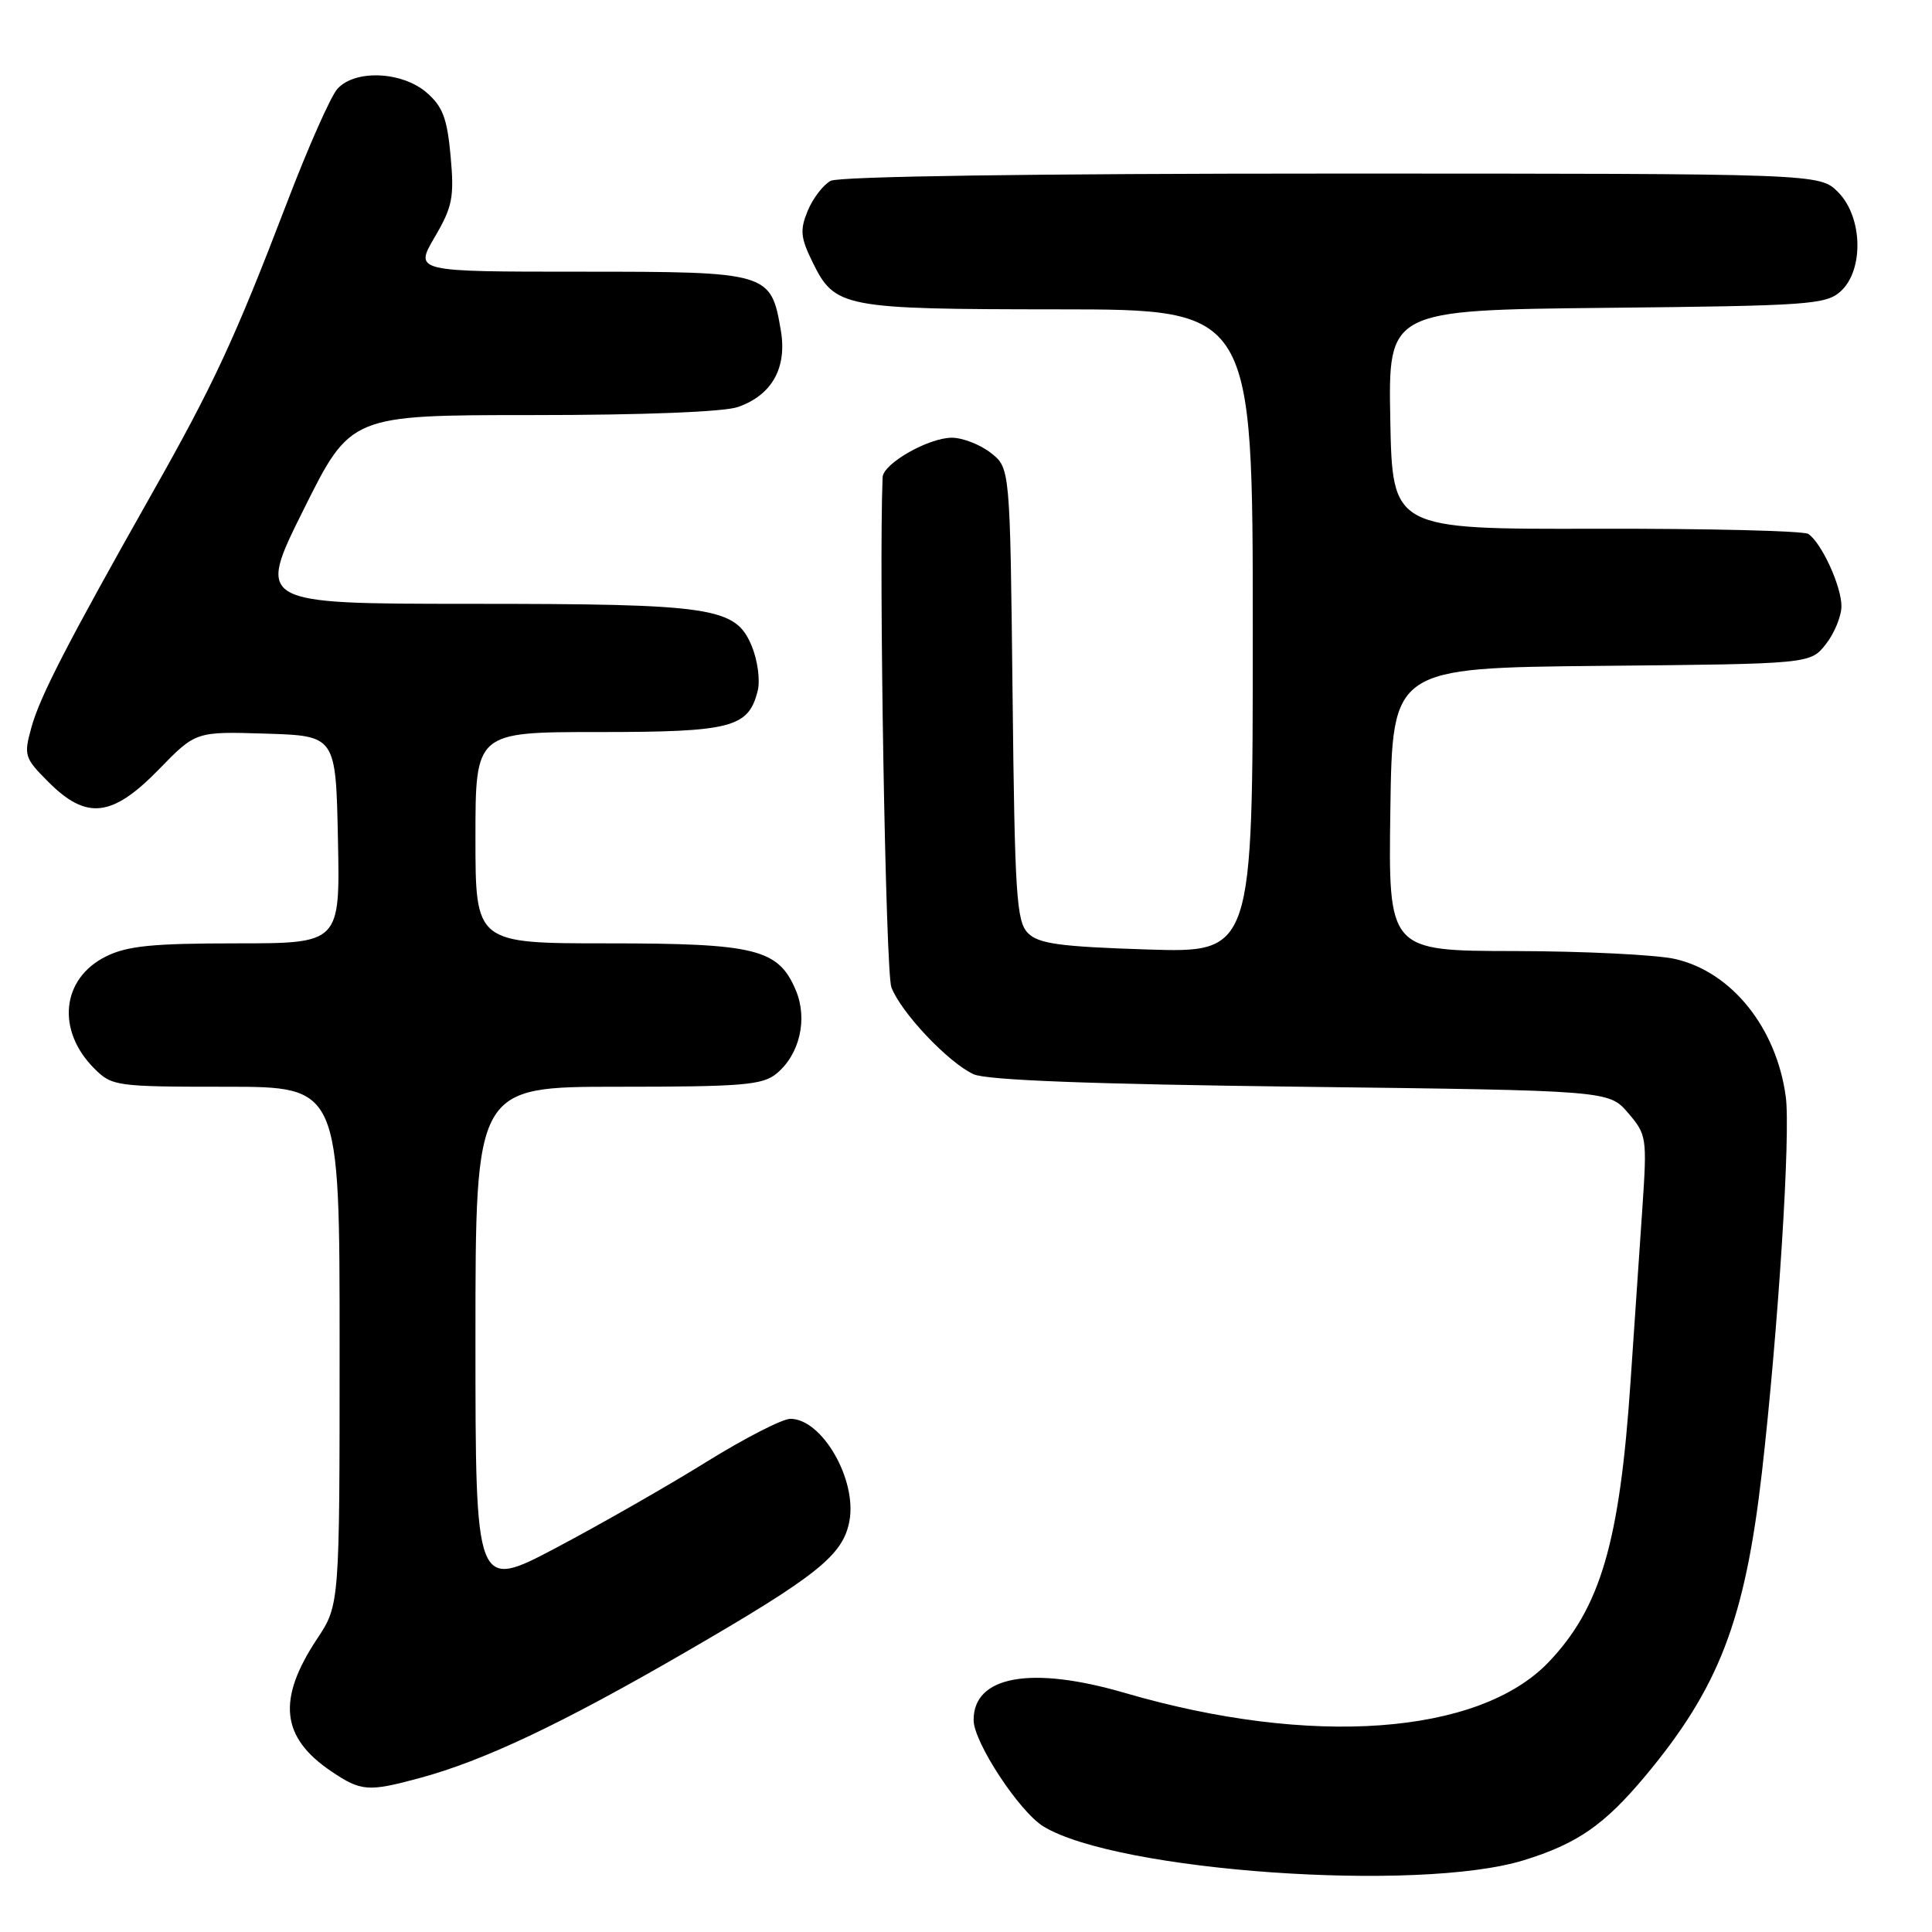 <?xml version="1.0" encoding="UTF-8" standalone="no"?>
<!DOCTYPE svg PUBLIC "-//W3C//DTD SVG 1.1//EN" "http://www.w3.org/Graphics/SVG/1.1/DTD/svg11.dtd" >
<svg xmlns="http://www.w3.org/2000/svg" xmlns:xlink="http://www.w3.org/1999/xlink" version="1.1" viewBox="0 0 256 256">
 <g >
 <path fill="currentColor"
d=" M 201.88 246.50 C 208.99 244.31 212.57 241.83 218.00 235.34 C 227.78 223.62 231.21 214.70 233.46 195.13 C 235.63 176.11 237.29 150.11 236.62 145.28 C 235.37 136.16 229.46 128.80 222.00 127.08 C 219.53 126.51 209.95 126.04 200.73 126.02 C 183.96 126.00 183.96 126.00 184.23 107.25 C 184.50 88.50 184.50 88.50 212.19 88.23 C 239.88 87.97 239.88 87.97 241.94 85.35 C 243.07 83.91 244.00 81.64 244.00 80.32 C 244.00 77.67 241.37 71.94 239.61 70.75 C 239.00 70.34 226.35 70.03 211.50 70.06 C 184.50 70.13 184.50 70.13 184.22 55.61 C 183.95 41.09 183.95 41.09 212.87 40.79 C 239.68 40.52 241.95 40.36 243.90 38.60 C 247.00 35.78 246.82 28.73 243.55 25.45 C 241.09 23.00 241.09 23.00 176.48 23.00 C 137.03 23.00 111.17 23.37 110.07 23.96 C 109.08 24.49 107.72 26.27 107.03 27.92 C 105.98 30.47 106.07 31.47 107.65 34.70 C 110.63 40.78 111.59 40.97 140.25 40.99 C 166.00 41.00 166.00 41.00 166.00 83.63 C 166.00 126.26 166.00 126.26 151.97 125.81 C 140.45 125.44 137.62 125.05 136.22 123.65 C 134.69 122.12 134.46 118.67 134.17 91.98 C 133.84 62.02 133.84 62.02 131.29 60.01 C 129.88 58.91 127.55 58.00 126.12 58.00 C 123.02 58.01 117.02 61.43 116.95 63.24 C 116.44 75.65 117.35 128.81 118.11 130.81 C 119.36 134.14 125.64 140.79 129.00 142.34 C 130.70 143.13 144.58 143.66 172.34 144.00 C 213.18 144.50 213.18 144.50 215.73 147.47 C 218.19 150.34 218.25 150.74 217.63 159.97 C 217.27 165.21 216.57 175.58 216.06 183.01 C 214.63 204.34 212.08 213.05 205.18 220.26 C 195.93 229.91 173.70 231.52 149.01 224.31 C 136.60 220.69 128.97 222.07 129.01 227.94 C 129.03 230.87 135.08 240.08 138.27 242.02 C 148.06 247.97 187.94 250.78 201.88 246.50 Z  M 55.50 235.63 C 64.03 233.34 74.36 228.46 90.74 218.97 C 108.26 208.83 111.71 206.08 112.55 201.56 C 113.58 196.07 108.93 188.00 104.73 188.00 C 103.67 188.00 98.69 190.56 93.65 193.68 C 88.62 196.81 79.66 201.93 73.75 205.06 C 63.00 210.74 63.00 210.74 63.00 177.37 C 63.00 144.00 63.00 144.00 81.89 144.00 C 98.40 144.00 101.05 143.78 102.90 142.25 C 105.96 139.73 107.05 135.03 105.46 131.24 C 103.15 125.74 100.17 125.00 80.55 125.00 C 63.00 125.00 63.00 125.00 63.00 111.00 C 63.00 97.00 63.00 97.00 79.28 97.00 C 96.94 97.00 99.18 96.42 100.40 91.53 C 100.75 90.14 100.39 87.48 99.60 85.58 C 97.45 80.45 94.52 80.01 62.26 80.01 C 34.01 80.00 34.01 80.00 40.24 67.50 C 46.46 55.00 46.46 55.00 70.58 55.00 C 85.20 55.00 95.92 54.58 97.78 53.93 C 102.28 52.36 104.30 48.76 103.47 43.82 C 102.16 36.08 101.89 36.00 76.96 36.00 C 54.92 36.00 54.92 36.00 57.59 31.44 C 59.96 27.40 60.20 26.15 59.71 20.70 C 59.25 15.66 58.66 14.11 56.52 12.26 C 53.25 9.45 47.04 9.19 44.71 11.77 C 43.83 12.74 40.80 19.58 37.98 26.97 C 31.13 44.86 28.31 50.95 20.16 65.35 C 8.92 85.25 5.29 92.29 4.16 96.39 C 3.13 100.10 3.24 100.44 6.44 103.64 C 11.48 108.68 14.87 108.29 21.04 101.96 C 25.94 96.92 25.94 96.92 35.22 97.21 C 44.50 97.50 44.50 97.50 44.78 111.25 C 45.06 125.00 45.06 125.00 31.28 125.00 C 20.16 125.00 16.83 125.34 14.01 126.75 C 8.14 129.69 7.44 136.53 12.50 141.59 C 14.83 143.92 15.38 144.00 29.95 144.00 C 45.00 144.00 45.00 144.00 45.00 178.33 C 45.00 212.66 45.00 212.66 42.00 217.18 C 36.69 225.21 37.23 230.22 43.91 234.72 C 47.84 237.37 48.78 237.44 55.50 235.63 Z "/>
</g>
</svg>